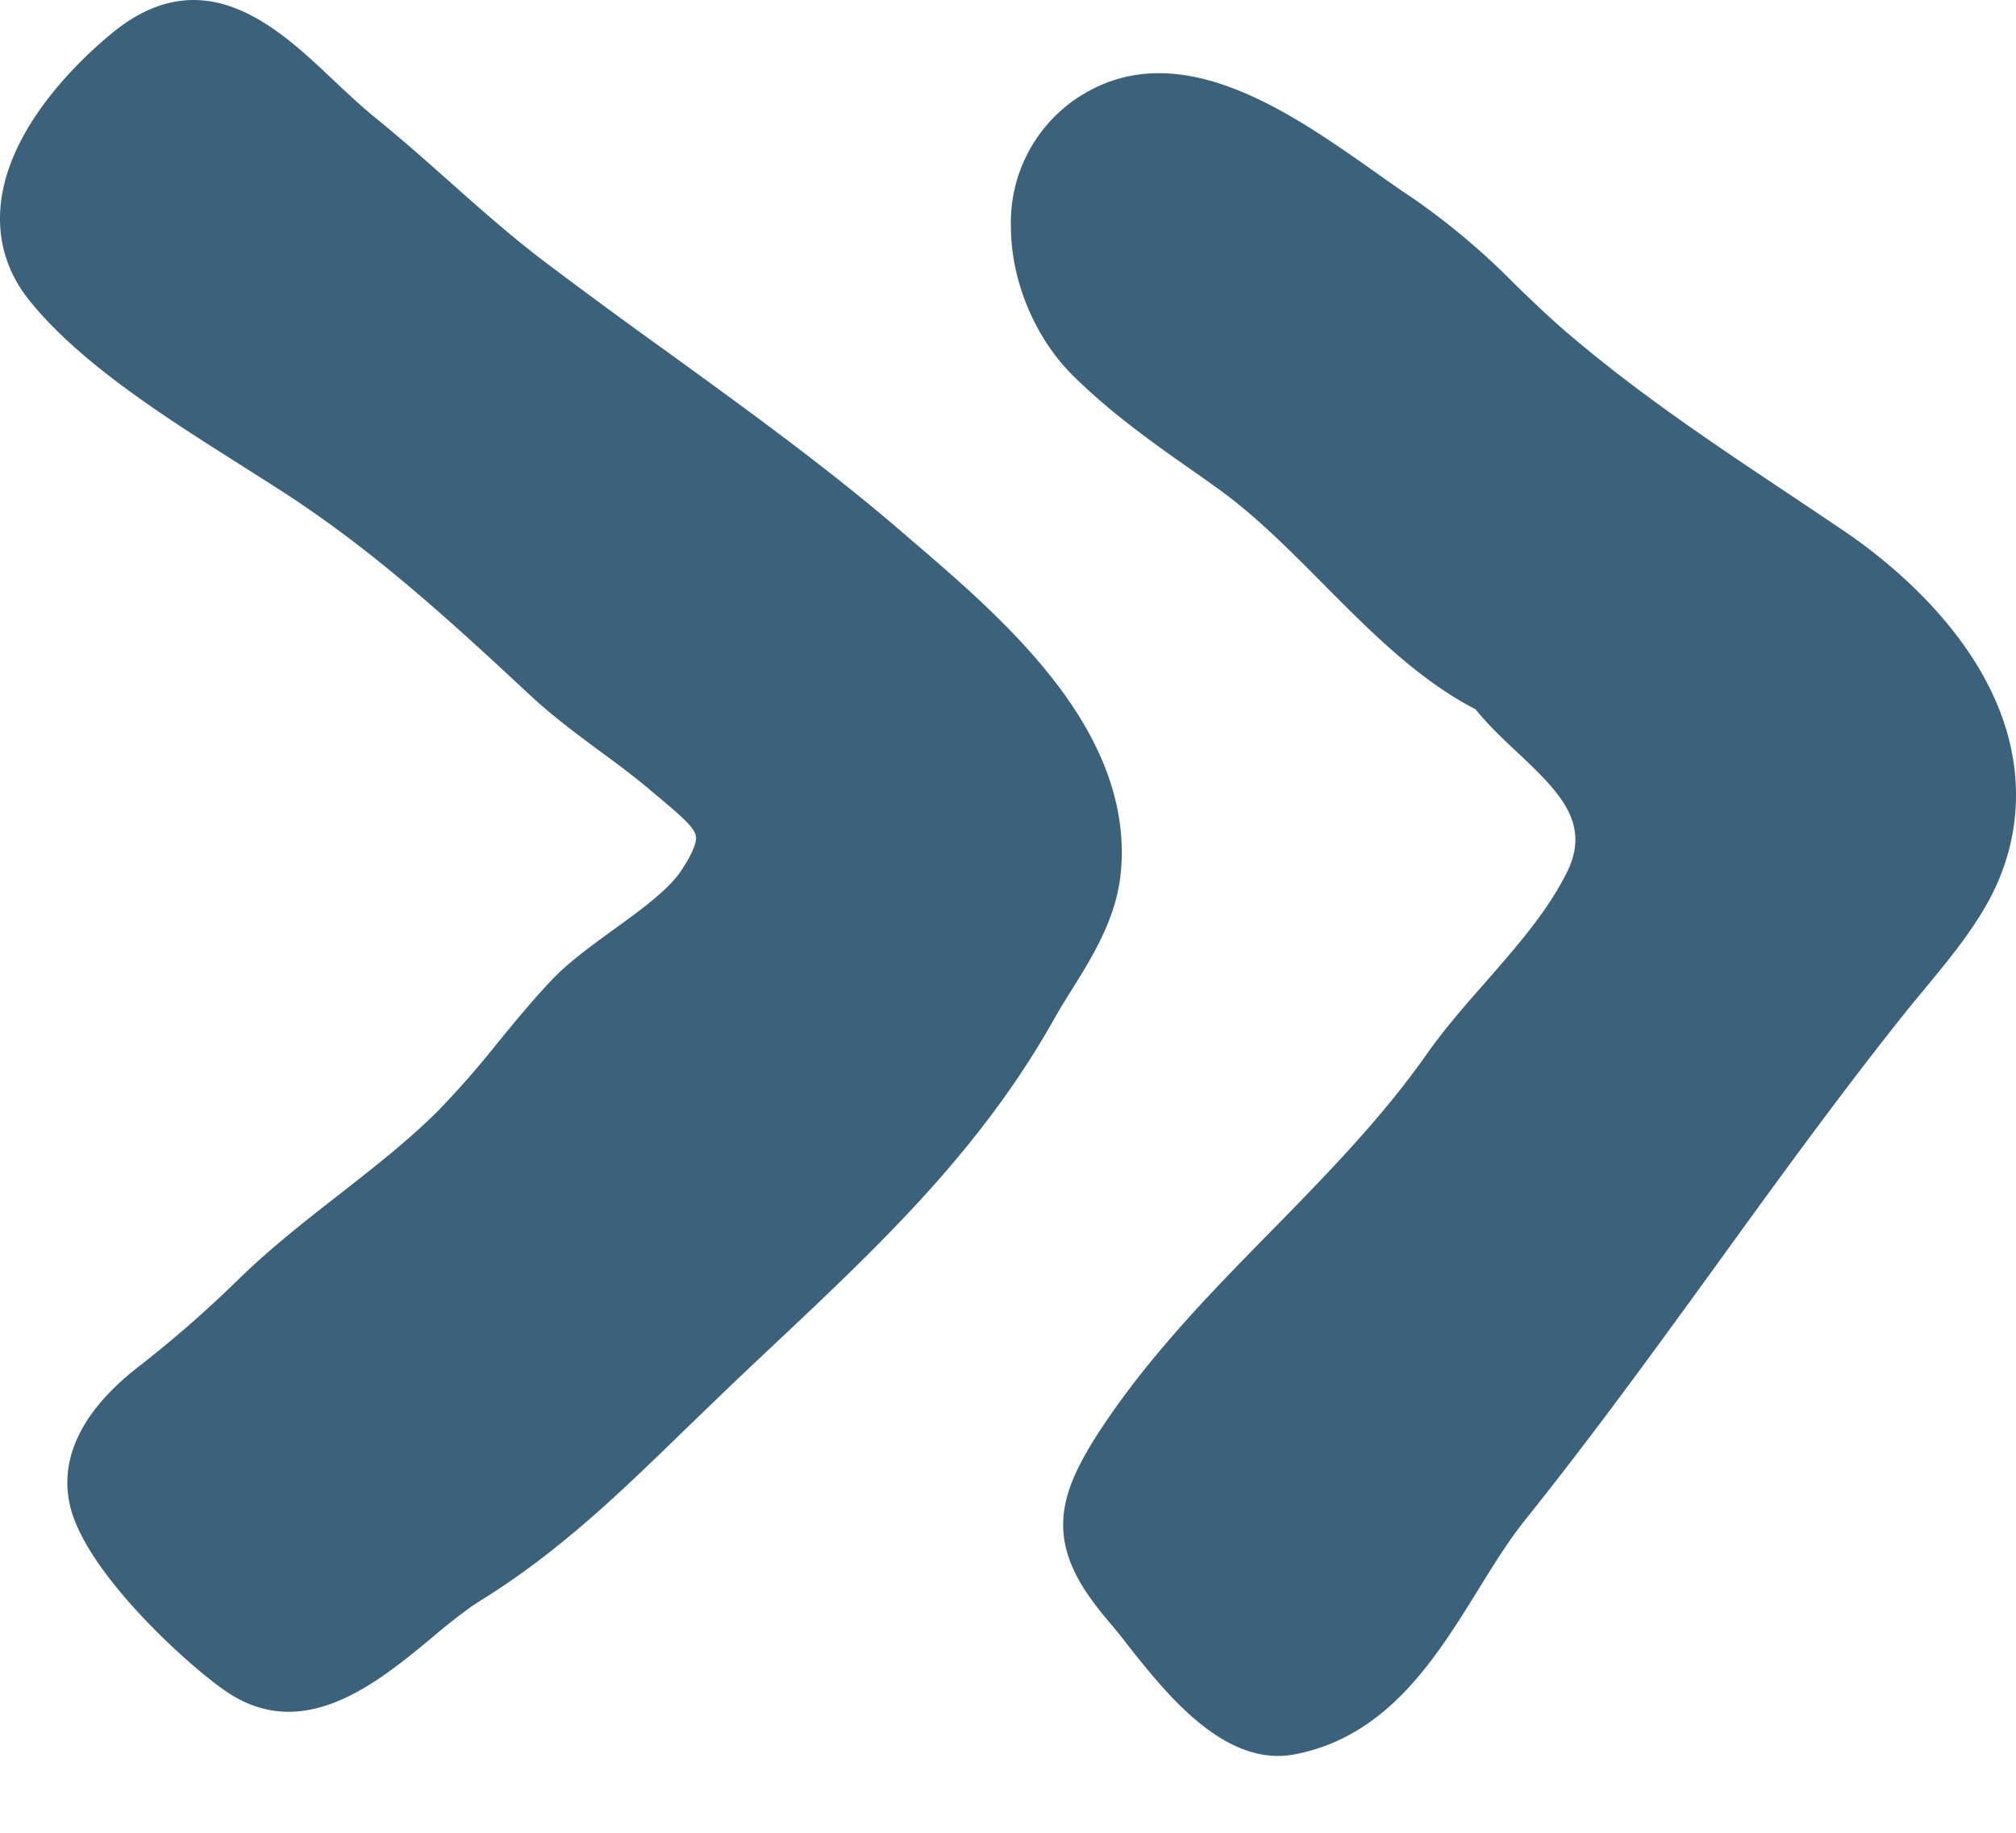 <svg xmlns="http://www.w3.org/2000/svg" width="11" height="10" fill="none" viewBox="0 0 11 10">
    <path fill="#3C627B" d="M2.576 8.763l.043-.028c.432-.267.766-.592 1.12-.936l.085-.082c.129-.125.258-.248.387-.369.586-.551 1.14-1.072 1.544-1.794a3.51 3.51 0 0 1 .09-.149c.117-.187.249-.399.271-.65.003-.034.005-.069.005-.103 0-.723-.664-1.29-1.148-1.705l-.058-.05c-.404-.347-.84-.662-1.26-.967a34.648 34.648 0 0 1-.694-.51c-.178-.136-.35-.288-.516-.436-.135-.12-.27-.239-.41-.352-.072-.06-.144-.127-.216-.195-.295-.28-.7-.665-1.198-.264C.475.291 0 .71 0 1.193c0 .165.055.317.164.451.277.342.743.636 1.154.896.105.067.206.13.296.19.448.3.827.642 1.275 1.06.122.114.255.213.385.309.095.07.19.14.28.217l.048.04c.126.106.196.167.196.216 0 .026-.014.078-.083.181s-.22.213-.367.319c-.118.086-.24.174-.33.267-.106.111-.204.23-.302.35a5.03 5.03 0 0 1-.325.371c-.161.161-.344.304-.537.455-.18.14-.365.285-.537.45a6.41 6.41 0 0 1-.547.481c-.314.239-.446.499-.39.76.077.362.632.87.85 1.02.423.293.829-.044 1.125-.289a3.23 3.23 0 0 1 .221-.174z"/>
    <path fill="#3C627B" d="M5.846.557a.816.816 0 0 0-.33.68c0 .294.13.605.338.812.216.214.468.39.712.56l.054.039c.216.15.413.35.604.542.253.255.514.518.827.68.072.089.157.169.24.246.224.212.391.381.257.647-.109.216-.27.398-.438.591-.112.127-.227.258-.327.4-.243.346-.547.657-.841.957-.326.332-.662.675-.927 1.074-.152.228-.214.383-.214.535 0 .207.123.38.256.536.03.035.063.076.098.122.21.265.528.667.91.594.504-.097.768-.522 1-.897.086-.139.167-.27.256-.381.367-.458.716-.939 1.053-1.404.335-.463.681-.94 1.043-1.392l.091-.11c.153-.186.327-.395.413-.625.053-.138.079-.281.079-.425 0-.729-.66-1.253-.943-1.444l-.28-.188c-.432-.288-.84-.56-1.23-.894-.097-.083-.188-.171-.28-.26a3.904 3.904 0 0 0-.557-.47c-.067-.044-.139-.095-.215-.149C7.04.613 6.42.173 5.876.536l-.03.02z"/>
</svg>

